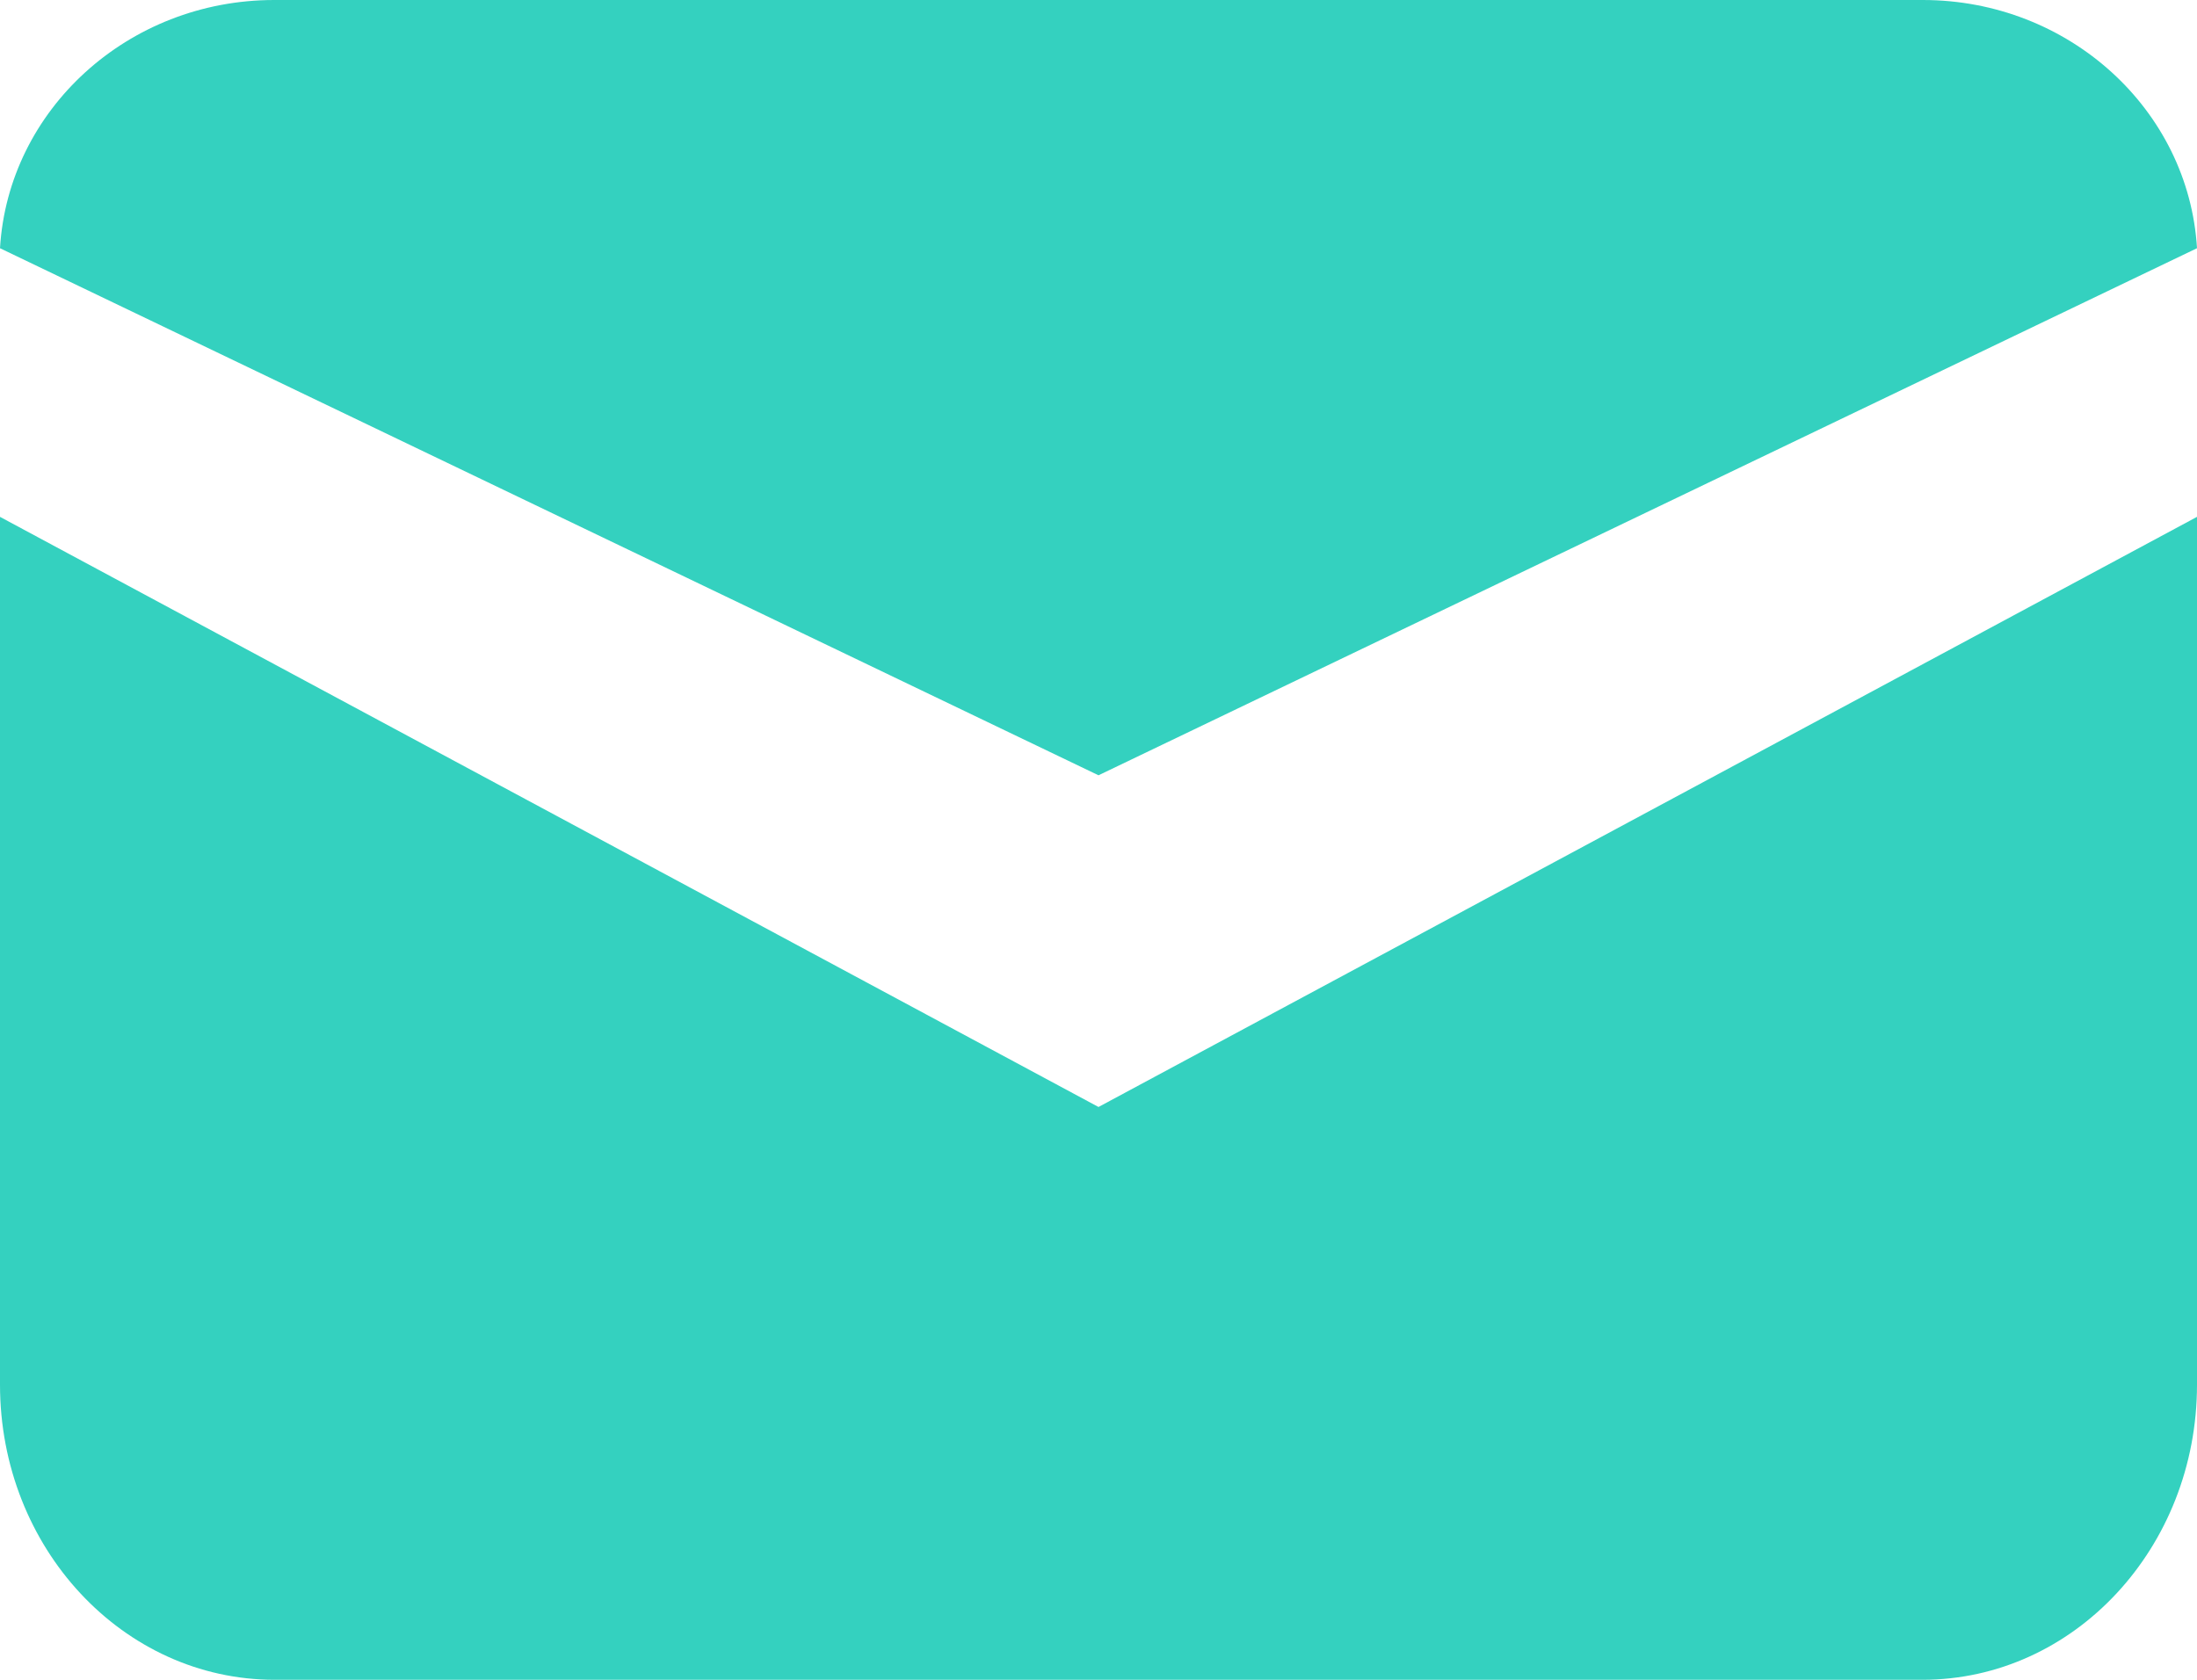 <svg width="17" height="13" viewBox="0 0 17 13" fill="none" xmlns="http://www.w3.org/2000/svg">
<path d="M0 1.921L8.5 6L17 1.921C16.936 0.85 16.01 0 14.878 0H2.122C0.99 0 0.064 0.85 0 1.921Z" fill="#34D1BF"/>
<path d="M17 4L8.5 8.567L0 4V10.716C0 11.978 0.951 13 2.125 13H14.875C16.049 13 17 11.978 17 10.716V4Z" fill="#34D1BF"/>
</svg>
